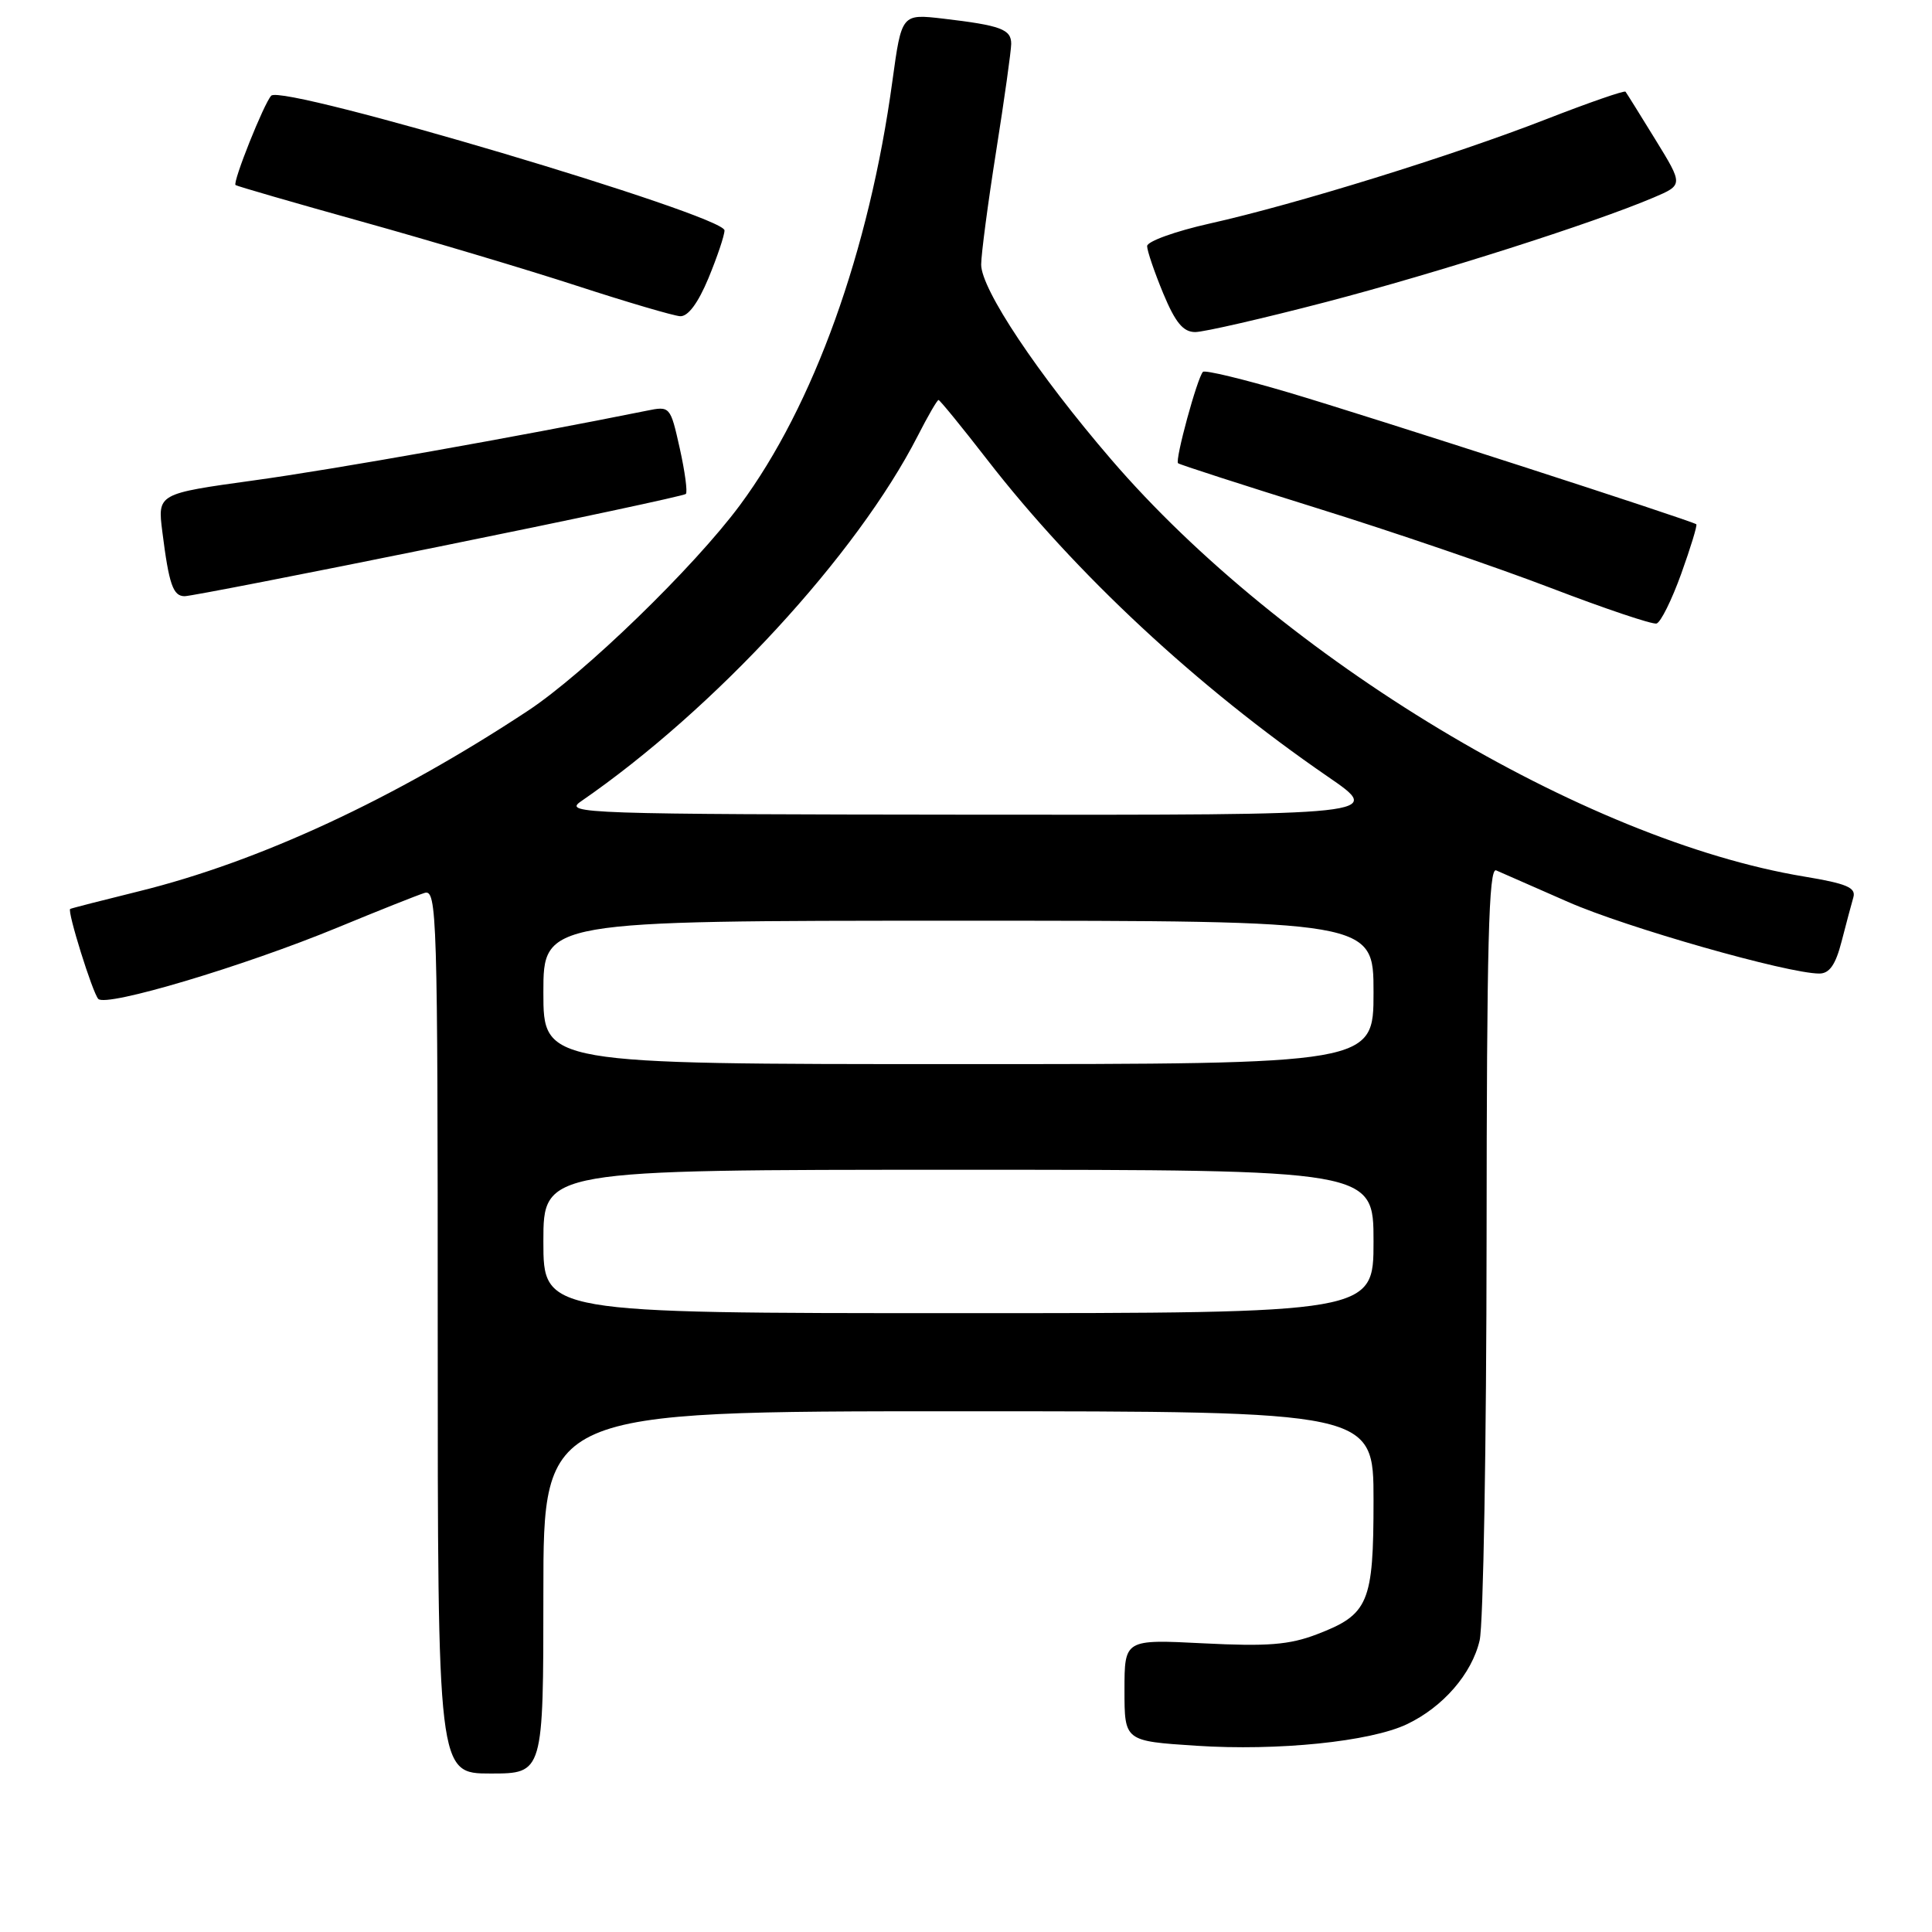 <?xml version="1.0" encoding="UTF-8" standalone="no"?>
<!DOCTYPE svg PUBLIC "-//W3C//DTD SVG 1.1//EN" "http://www.w3.org/Graphics/SVG/1.1/DTD/svg11.dtd" >
<svg xmlns="http://www.w3.org/2000/svg" xmlns:xlink="http://www.w3.org/1999/xlink" version="1.1" viewBox="0 0 256 256">
 <g >
 <path fill="currentColor"
d=" M 72.00 211.00 C 72.00 187.00 72.00 187.00 127.00 187.00 C 182.00 187.00 182.00 187.00 182.00 198.78 C 182.00 212.42 181.36 213.93 174.48 216.56 C 170.84 217.95 167.94 218.18 159.48 217.75 C 149.00 217.22 149.00 217.22 149.00 223.96 C 149.00 230.70 149.00 230.70 158.51 231.32 C 169.31 232.03 181.55 230.78 186.42 228.47 C 191.20 226.20 195.03 221.79 196.06 217.36 C 196.55 215.24 196.96 191.29 196.98 164.14 C 197.00 125.04 197.26 114.90 198.25 115.33 C 198.94 115.63 203.21 117.51 207.75 119.50 C 215.43 122.89 236.88 129.00 241.07 129.00 C 242.41 129.00 243.23 127.83 244.02 124.75 C 244.62 122.41 245.33 119.78 245.58 118.90 C 245.95 117.61 244.68 117.08 239.08 116.15 C 209.91 111.33 169.90 87.25 147.23 60.87 C 137.47 49.52 130.00 38.31 130.01 35.05 C 130.02 33.65 130.91 26.88 132.00 20.00 C 133.09 13.12 133.98 6.74 133.99 5.82 C 134.00 3.88 132.62 3.37 124.98 2.47 C 119.47 1.83 119.47 1.83 118.25 10.72 C 115.19 33.25 107.81 53.76 98.05 66.93 C 91.93 75.19 77.42 89.26 69.92 94.20 C 52.23 105.87 34.34 114.17 18.41 118.10 C 13.51 119.31 9.41 120.36 9.30 120.44 C 8.88 120.72 12.26 131.54 13.02 132.36 C 14.06 133.48 32.29 128.04 44.74 122.90 C 50.11 120.68 55.29 118.62 56.25 118.32 C 57.90 117.80 58.00 121.01 58.00 176.38 C 58.00 235.00 58.00 235.00 65.00 235.00 C 72.00 235.00 72.00 235.00 72.00 211.00 Z  M 222.77 76.03 C 224.02 72.55 224.92 69.60 224.77 69.47 C 224.25 69.01 181.43 55.17 170.69 51.99 C 164.74 50.23 159.66 49.01 159.40 49.27 C 158.65 50.02 155.66 61.00 156.10 61.38 C 156.32 61.57 164.60 64.24 174.50 67.33 C 184.40 70.41 198.35 75.17 205.50 77.91 C 212.65 80.65 218.95 82.77 219.50 82.62 C 220.05 82.47 221.52 79.50 222.77 76.03 Z  M 58.13 72.44 C 75.91 68.84 90.64 65.69 90.88 65.45 C 91.12 65.21 90.76 62.49 90.07 59.40 C 88.82 53.81 88.79 53.79 85.65 54.43 C 68.75 57.84 44.11 62.22 33.68 63.65 C 20.87 65.42 20.87 65.42 21.51 70.46 C 22.39 77.45 22.93 79.00 24.47 79.00 C 25.21 79.00 40.36 76.05 58.13 72.44 Z  M 175.70 40.02 C 190.46 36.16 211.07 29.59 219.10 26.18 C 223.04 24.50 223.04 24.50 219.35 18.50 C 217.32 15.20 215.54 12.34 215.39 12.15 C 215.25 11.96 210.49 13.61 204.82 15.82 C 192.50 20.62 171.68 27.08 160.25 29.63 C 155.71 30.65 152.00 31.99 152.00 32.61 C 152.00 33.23 152.96 36.04 154.13 38.87 C 155.75 42.76 156.78 44.00 158.38 44.00 C 159.55 43.99 167.34 42.20 175.70 40.02 Z  M 93.87 36.87 C 95.04 34.04 96.00 31.19 96.00 30.53 C 96.00 28.53 37.45 11.13 35.94 12.68 C 34.99 13.66 30.80 24.15 31.21 24.52 C 31.37 24.66 38.92 26.85 48.00 29.38 C 57.08 31.91 69.90 35.74 76.50 37.89 C 83.10 40.04 89.23 41.84 90.12 41.90 C 91.16 41.96 92.49 40.18 93.87 36.87 Z  M 72.00 164.50 C 72.00 155.00 72.00 155.00 127.00 155.00 C 182.00 155.00 182.00 155.00 182.00 164.50 C 182.00 174.00 182.00 174.00 127.00 174.00 C 72.00 174.00 72.00 174.00 72.00 164.50 Z  M 72.00 131.50 C 72.00 122.00 72.00 122.00 127.00 122.00 C 182.00 122.00 182.00 122.00 182.00 131.50 C 182.00 141.00 182.00 141.00 127.00 141.00 C 72.00 141.00 72.00 141.00 72.00 131.50 Z  M 76.96 106.20 C 94.69 93.99 113.54 73.53 121.61 57.75 C 122.94 55.14 124.18 53.00 124.36 53.00 C 124.53 53.00 127.44 56.56 130.81 60.91 C 142.53 76.03 158.62 91.00 175.93 102.90 C 183.36 108.00 183.36 108.00 128.93 107.95 C 77.42 107.90 74.63 107.80 76.96 106.20 Z "/>
</g>
</svg>